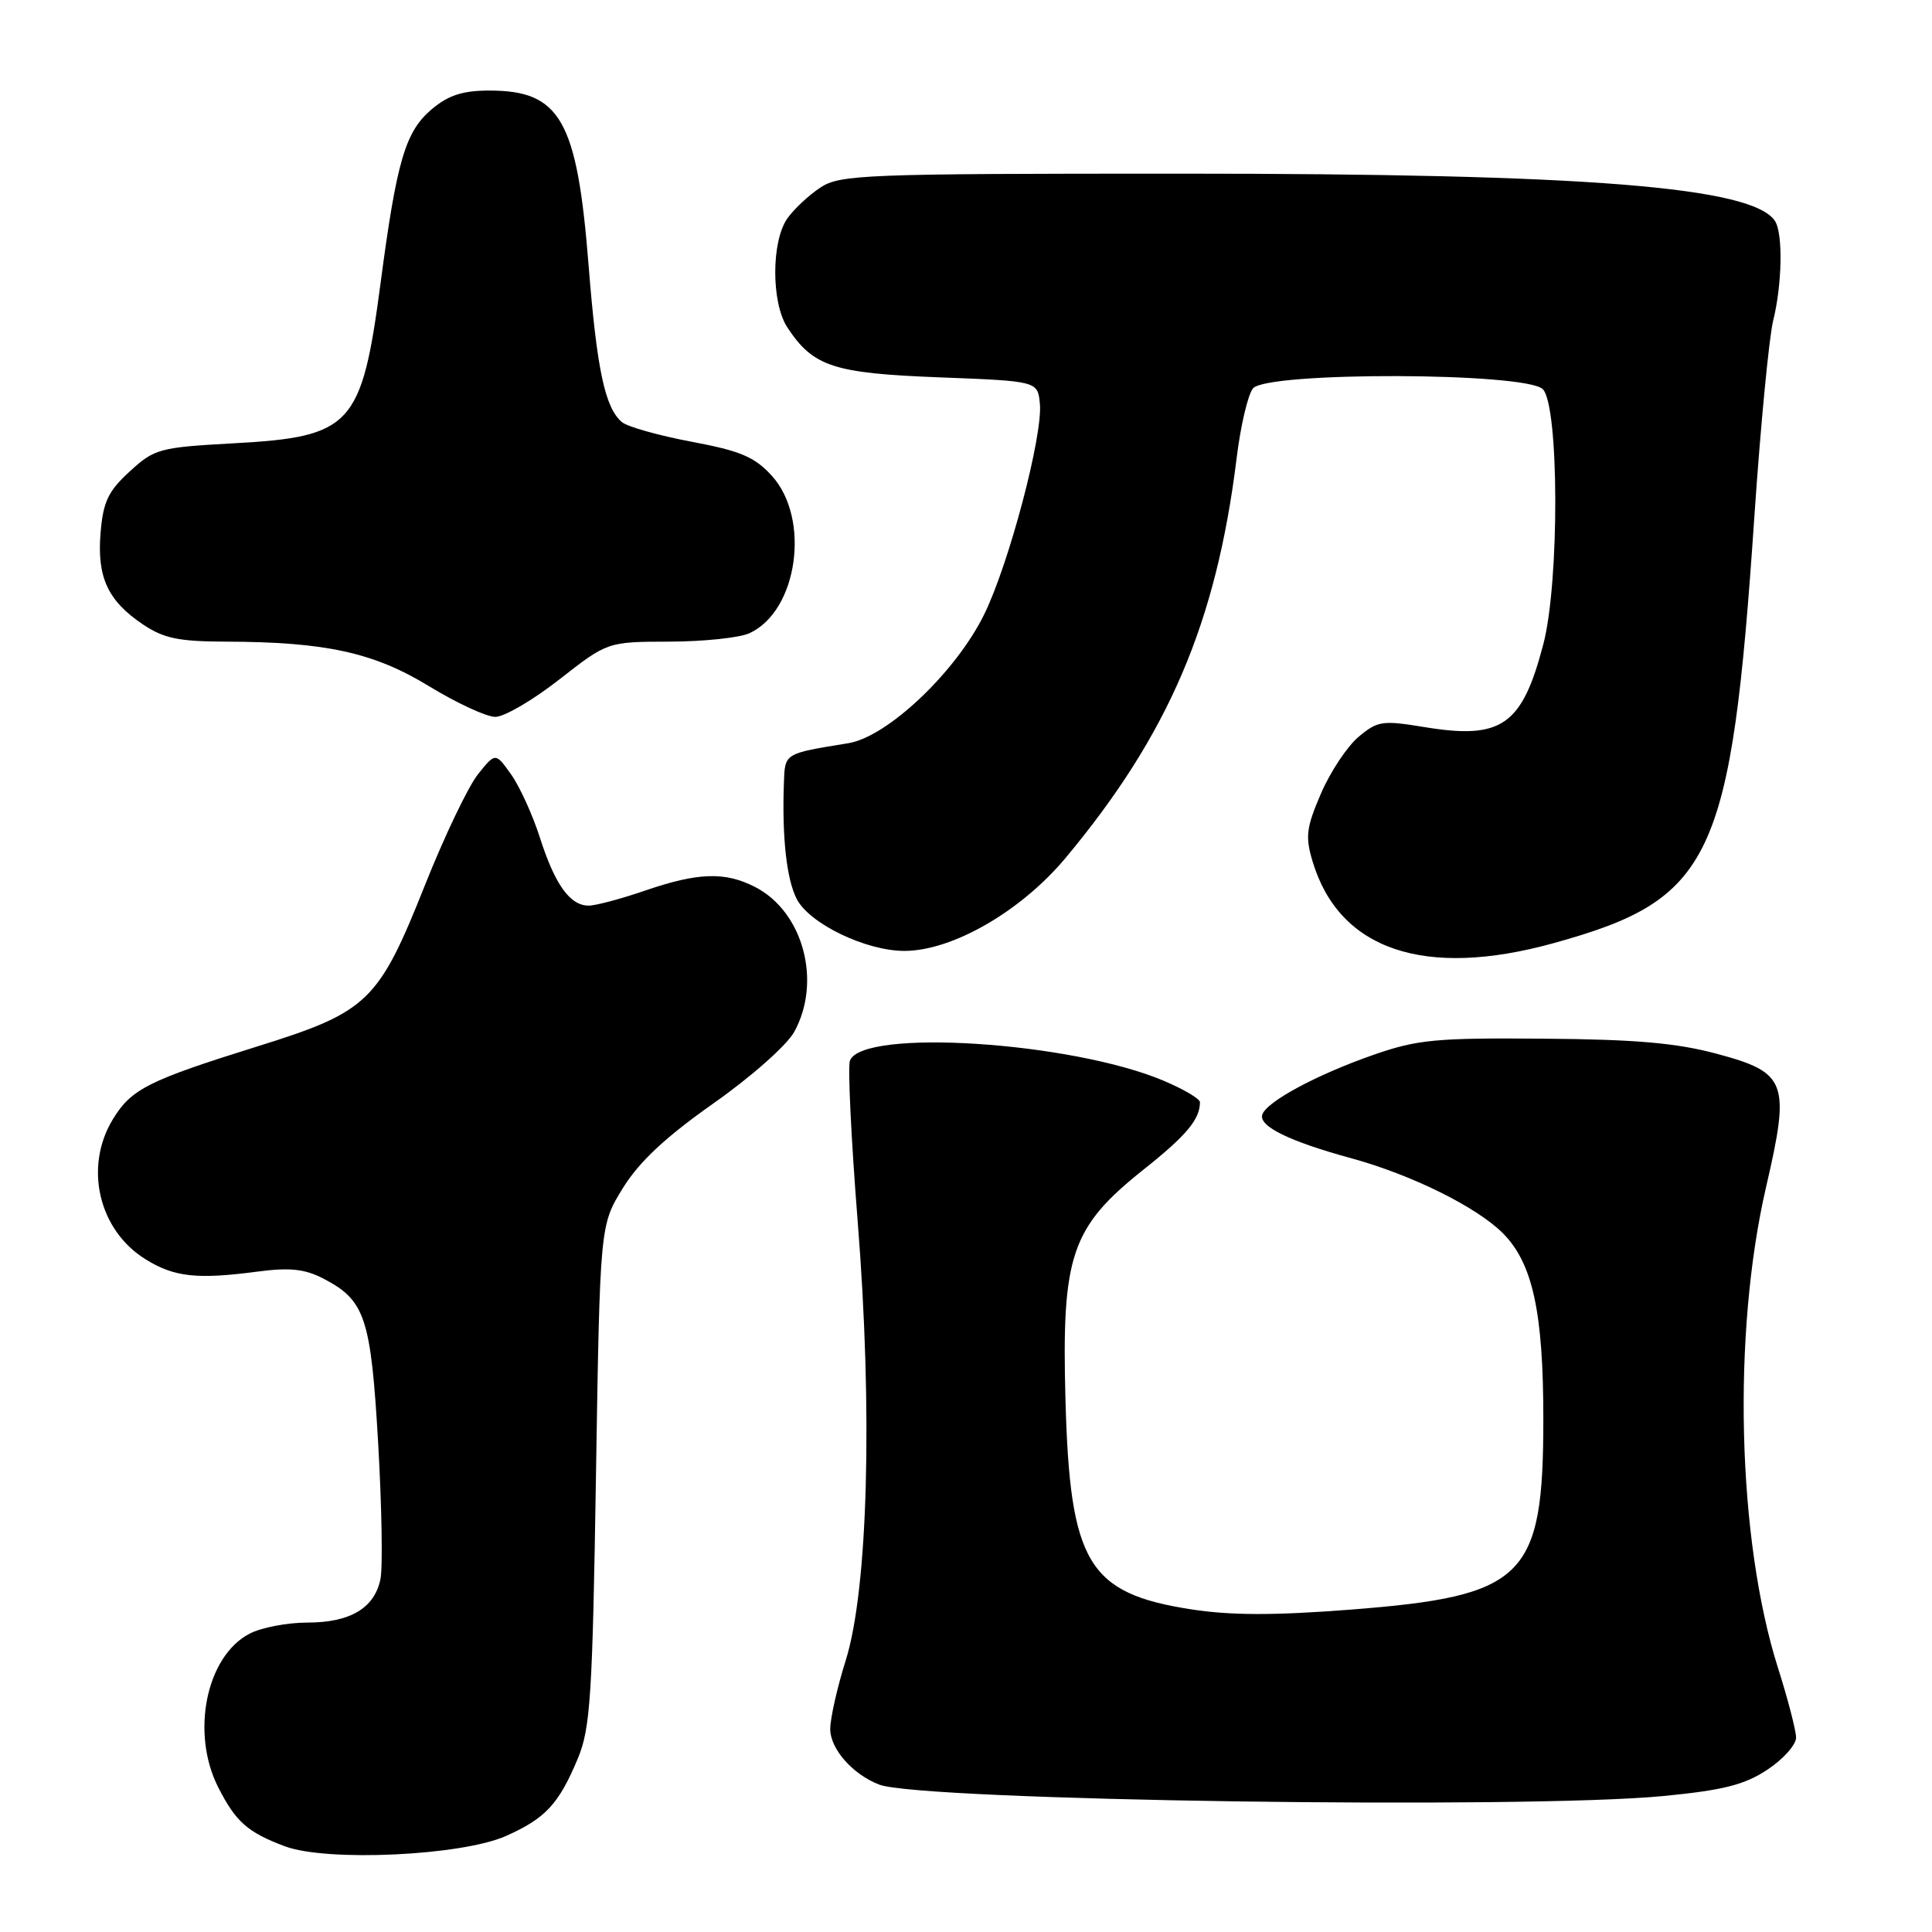 <?xml version="1.0" encoding="UTF-8" standalone="no"?>
<!DOCTYPE svg PUBLIC "-//W3C//DTD SVG 1.1//EN" "http://www.w3.org/Graphics/SVG/1.1/DTD/svg11.dtd" >
<svg xmlns="http://www.w3.org/2000/svg" xmlns:xlink="http://www.w3.org/1999/xlink" version="1.1" viewBox="0 0 256 256">
 <g >
 <path fill="currentColor"
d=" M 67.06 243.27 C 72.30 240.93 74.04 239.05 76.57 233.00 C 78.23 229.01 78.51 224.77 78.97 195.42 C 79.50 162.34 79.50 162.34 82.54 157.42 C 84.71 153.92 88.18 150.68 94.54 146.20 C 99.58 142.65 104.27 138.50 105.25 136.71 C 108.91 130.05 106.43 120.83 100.09 117.55 C 96.10 115.48 92.49 115.60 85.50 118.00 C 82.30 119.10 78.93 120.00 78.00 120.00 C 75.53 120.00 73.53 117.21 71.55 111.02 C 70.59 108.01 68.87 104.23 67.73 102.62 C 65.65 99.70 65.65 99.70 63.33 102.60 C 62.05 104.20 58.90 110.78 56.33 117.23 C 50.15 132.76 48.79 134.07 34.12 138.65 C 19.64 143.17 17.40 144.30 14.96 148.30 C 11.10 154.63 13.06 163.02 19.30 166.87 C 23.09 169.22 26.10 169.55 34.07 168.50 C 38.37 167.93 40.37 168.14 42.81 169.40 C 48.39 172.29 49.14 174.54 50.11 191.25 C 50.59 199.64 50.73 207.74 50.41 209.25 C 49.62 213.09 46.39 215.00 40.73 215.00 C 38.07 215.00 34.63 215.66 33.09 216.46 C 27.32 219.44 25.24 229.63 28.93 236.86 C 31.25 241.41 32.81 242.79 37.74 244.64 C 43.31 246.73 61.21 245.89 67.06 243.27 Z  M 220.44 237.98 C 228.35 237.21 231.16 236.50 234.19 234.49 C 236.29 233.11 237.99 231.19 237.99 230.24 C 237.98 229.28 236.90 225.12 235.59 221.00 C 230.19 203.96 229.52 176.71 234.02 157.26 C 237.24 143.38 236.77 142.12 227.48 139.63 C 222.17 138.20 216.68 137.72 204.50 137.63 C 190.26 137.51 187.79 137.75 182.00 139.77 C 174.50 142.38 167.83 145.97 167.26 147.69 C 166.76 149.23 170.84 151.23 179.00 153.46 C 186.99 155.64 195.64 159.91 199.13 163.40 C 203.08 167.36 204.50 173.84 204.50 188.00 C 204.50 209.08 202.09 211.48 179.01 213.28 C 168.83 214.07 163.12 214.06 157.86 213.25 C 144.16 211.13 141.77 207.14 141.18 185.46 C 140.66 166.33 141.92 162.63 151.52 154.98 C 157.21 150.46 159.00 148.32 159.00 146.04 C 159.00 145.60 156.86 144.34 154.25 143.23 C 142.03 138.03 114.27 136.24 112.62 140.54 C 112.32 141.33 112.78 150.87 113.64 161.74 C 115.66 187.03 115.02 210.57 112.06 220.02 C 110.94 223.58 110.02 227.66 110.01 229.08 C 110.00 231.73 112.97 235.11 116.50 236.47 C 122.02 238.60 202.14 239.76 220.44 237.98 Z  M 205.87 124.97 C 226.95 119.13 229.37 113.99 232.46 68.50 C 233.28 56.40 234.41 44.70 234.95 42.50 C 236.14 37.75 236.27 30.98 235.21 29.31 C 232.32 24.76 210.24 23.00 156.29 23.01 C 114.40 23.01 111.32 23.13 108.69 24.86 C 107.15 25.88 105.19 27.72 104.33 28.94 C 102.19 31.99 102.19 40.11 104.32 43.37 C 107.74 48.58 110.41 49.46 124.46 50.00 C 137.50 50.50 137.50 50.50 137.79 53.50 C 138.19 57.71 133.71 74.67 130.42 81.39 C 126.68 89.03 117.60 97.64 112.40 98.48 C 103.86 99.87 104.01 99.77 103.87 103.77 C 103.61 110.94 104.23 116.52 105.57 119.12 C 107.25 122.39 114.73 126.00 119.83 126.00 C 126.20 126.00 135.31 120.74 141.22 113.65 C 154.85 97.30 161.17 82.52 163.86 60.71 C 164.38 56.43 165.36 52.27 166.03 51.46 C 167.89 49.23 202.18 49.32 204.43 51.57 C 206.59 53.74 206.65 77.09 204.51 85.32 C 201.68 96.16 198.98 98.04 188.67 96.33 C 183.18 95.43 182.53 95.52 180.00 97.65 C 178.50 98.92 176.26 102.29 175.03 105.16 C 173.09 109.65 172.94 110.87 173.92 114.13 C 177.44 125.88 188.75 129.71 205.87 124.97 Z  M 74.13 90.02 C 80.50 85.04 80.50 85.04 88.70 85.02 C 93.21 85.01 97.98 84.51 99.29 83.91 C 105.71 80.99 107.45 68.71 102.25 63.02 C 99.99 60.54 98.09 59.74 91.63 58.53 C 87.31 57.72 83.17 56.55 82.43 55.95 C 80.17 54.07 79.09 49.02 77.99 35.14 C 76.47 15.90 74.25 12.00 64.85 12.00 C 61.31 12.00 59.43 12.61 57.21 14.47 C 53.71 17.43 52.57 21.28 50.43 37.50 C 47.92 56.45 46.62 57.88 30.96 58.74 C 21.12 59.28 20.47 59.46 17.19 62.47 C 14.34 65.07 13.67 66.48 13.33 70.56 C 12.83 76.47 14.27 79.59 18.91 82.72 C 21.69 84.59 23.66 85.00 29.90 85.02 C 43.14 85.06 49.52 86.45 56.86 90.93 C 60.51 93.16 64.46 94.99 65.63 94.99 C 66.81 95.00 70.63 92.76 74.13 90.02 Z "/>
</g>
</svg>